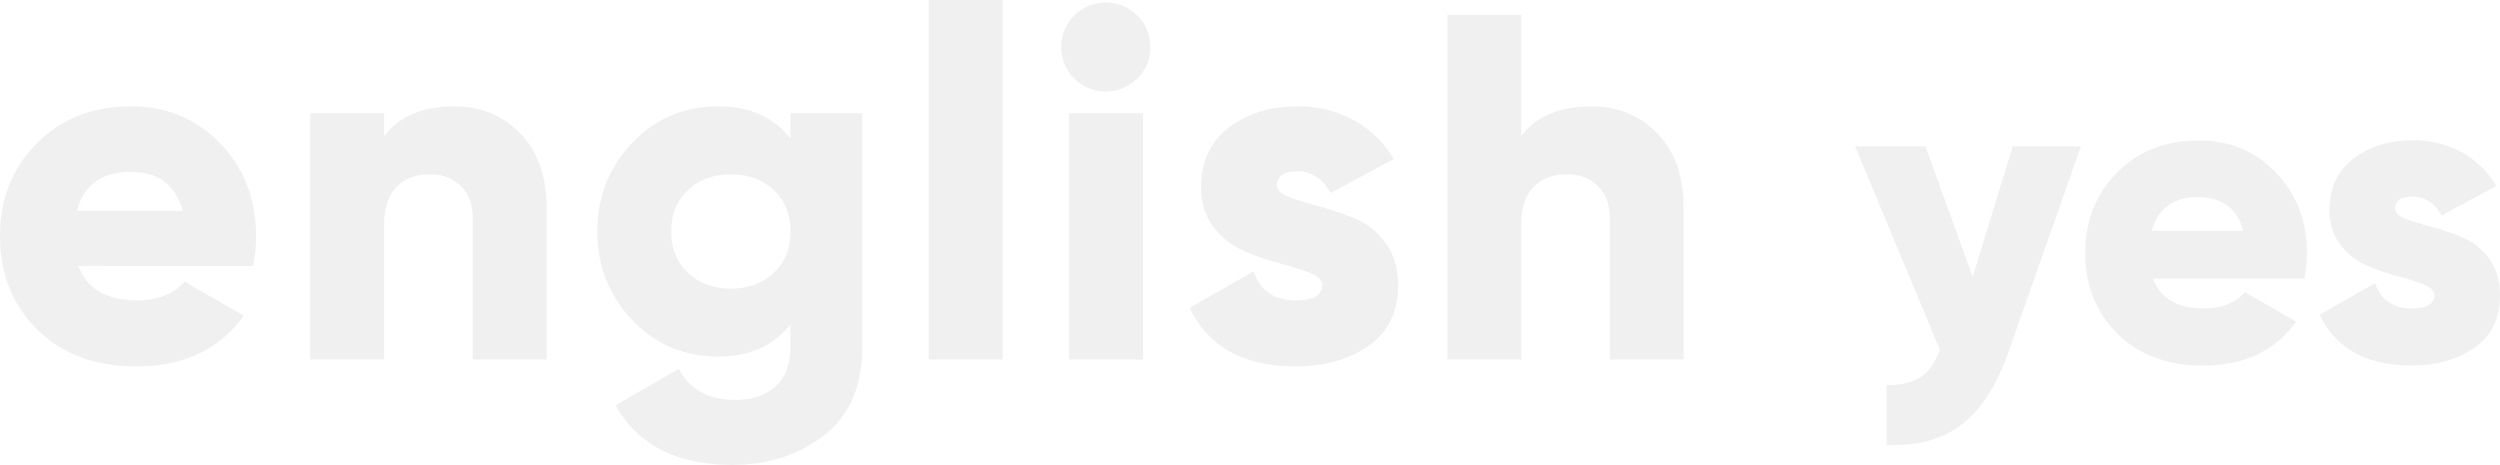 <svg xmlns="http://www.w3.org/2000/svg" viewBox="0 0 1398.31 260.02"><defs><style>.cls-1{opacity:0.06;isolation:isolate;}</style></defs><title>Asset 1</title><g id="Layer_2" data-name="Layer 2"><g id="Layer_1-2" data-name="Layer 1"><path class="cls-1" d="M141.58,148.74a79.17,79.17,0,0,0,1.65-16.53q0-31.13-20-51.92t-50-20.8q-32.23,0-52.75,20.8T0,132.21q0,31.39,20.8,52.06t55.5,20.66q39.66,0,60.05-28.37l-33.06-19Q93.65,168,76.85,168q-25.89,0-33-19.28ZM73,96.13q23.15,0,29.2,21.76H43Q49,96.13,73,96.13ZM214.84,76.3V63.35H173.52V201.07h41.32v-75.2q0-14,6.89-21.21t18.73-7.16q10.46,0,17.21,6.48t6.75,18.59v78.5h41.32V116.51q0-26.72-14.74-41.87T254.23,59.5q-27,0-39.39,16.8Zm227.24,1.1q-14.32-17.91-40.22-17.9-28.92,0-48.34,20.52T334.1,129.46q0,28.92,19.42,49.44t48.34,20.52q25.89,0,40.22-17.9v12.67q0,14.33-8.27,21.9T411,223.66q-22,0-31.4-17.35L344.3,226.69Q363,260,409.58,260q30.3,0,51.5-16.66t21.21-49.17V63.35H442.08V77.4Zm-66.66,52.06q0-14.33,9.37-23.14t24-8.81q14.6,0,24,8.81t9.37,23.14q0,14.32-9.37,23.13t-24,8.82q-14.6,0-24-8.82T375.42,129.46Zm185.37,71.61V0H519.48V201.07ZM643.42,26.44a24.93,24.93,0,1,0-7.3,17.49A23.89,23.89,0,0,0,643.42,26.44Zm-4.13,174.63V63.35H598V201.07ZM725.78,95.85q11.84,0,18.45,12.12l35.26-19a58.06,58.06,0,0,0-22.59-21.9,64.55,64.55,0,0,0-31.12-7.58q-22.87,0-38.43,11.85t-15.56,33.33q0,13.22,7,22.31a42.37,42.37,0,0,0,16.94,13.36,141.32,141.32,0,0,0,19.83,6.88,159.38,159.38,0,0,1,16.94,5.37q7,2.76,7,6.89,0,8.53-14.87,8.54-17.91,0-23.42-16.25l-35.8,20.38q15.69,32.78,59.22,32.78,24.23,0,40.76-11.43T782,159.76q0-14.32-7-23.83A40,40,0,0,0,758,122.3a152.19,152.19,0,0,0-19.82-6.75q-9.91-2.62-16.94-5.24t-7-6.74q0-7.71,11.57-7.72ZM850.83,76.3v-68H809.51V201.07h41.32v-75.2q0-14,6.88-21.21t18.73-7.16q10.47,0,17.22,6.48t6.75,18.59v78.5h41.31V116.51q0-26.72-14.73-41.87T890.22,59.5q-27,0-39.39,16.8Zm252.55,78.52-26.47-73h-39.33L1085,195.59q-4.05,11-10.73,15.38t-19.07,4.41v33.38q25.27,1.19,41.61-11t26.34-40.29l40.77-115.64h-38.15Zm185.49,1a68,68,0,0,0,1.44-14.3q0-26.94-17.29-44.94t-43.27-18q-27.9,0-45.66,18t-17.76,44.94q0,27.18,18,45.06t48,17.88q34.34,0,52-24.56l-28.61-16.45q-8.34,9.06-22.88,9.06-22.42,0-28.61-16.69Zm-59.36-45.53q20,0,25.27,18.83h-51.26Q1208.76,110.25,1229.51,110.24Zm120.16-.24q10.24,0,16,10.49L1396.16,104a50.32,50.32,0,0,0-19.55-19,55.84,55.84,0,0,0-26.94-6.55q-19.79,0-33.26,10.25t-13.47,28.85q0,11.45,6.08,19.31a36.63,36.63,0,0,0,14.66,11.56,120.63,120.63,0,0,0,17.17,6,139.38,139.38,0,0,1,14.66,4.65q6.09,2.38,6.08,6,0,7.4-12.87,7.39-15.51,0-20.27-14.06l-31,17.64q13.59,28.36,51.26,28.37,21,0,35.28-9.9t14.31-29.21q0-12.39-6.08-20.62a34.73,34.73,0,0,0-14.66-11.8A133.51,133.51,0,0,0,1360.4,127q-8.58-2.27-14.66-4.53c-4.06-1.51-6.08-3.46-6.08-5.84q0-6.67,10-6.68Z"/></g></g></svg>